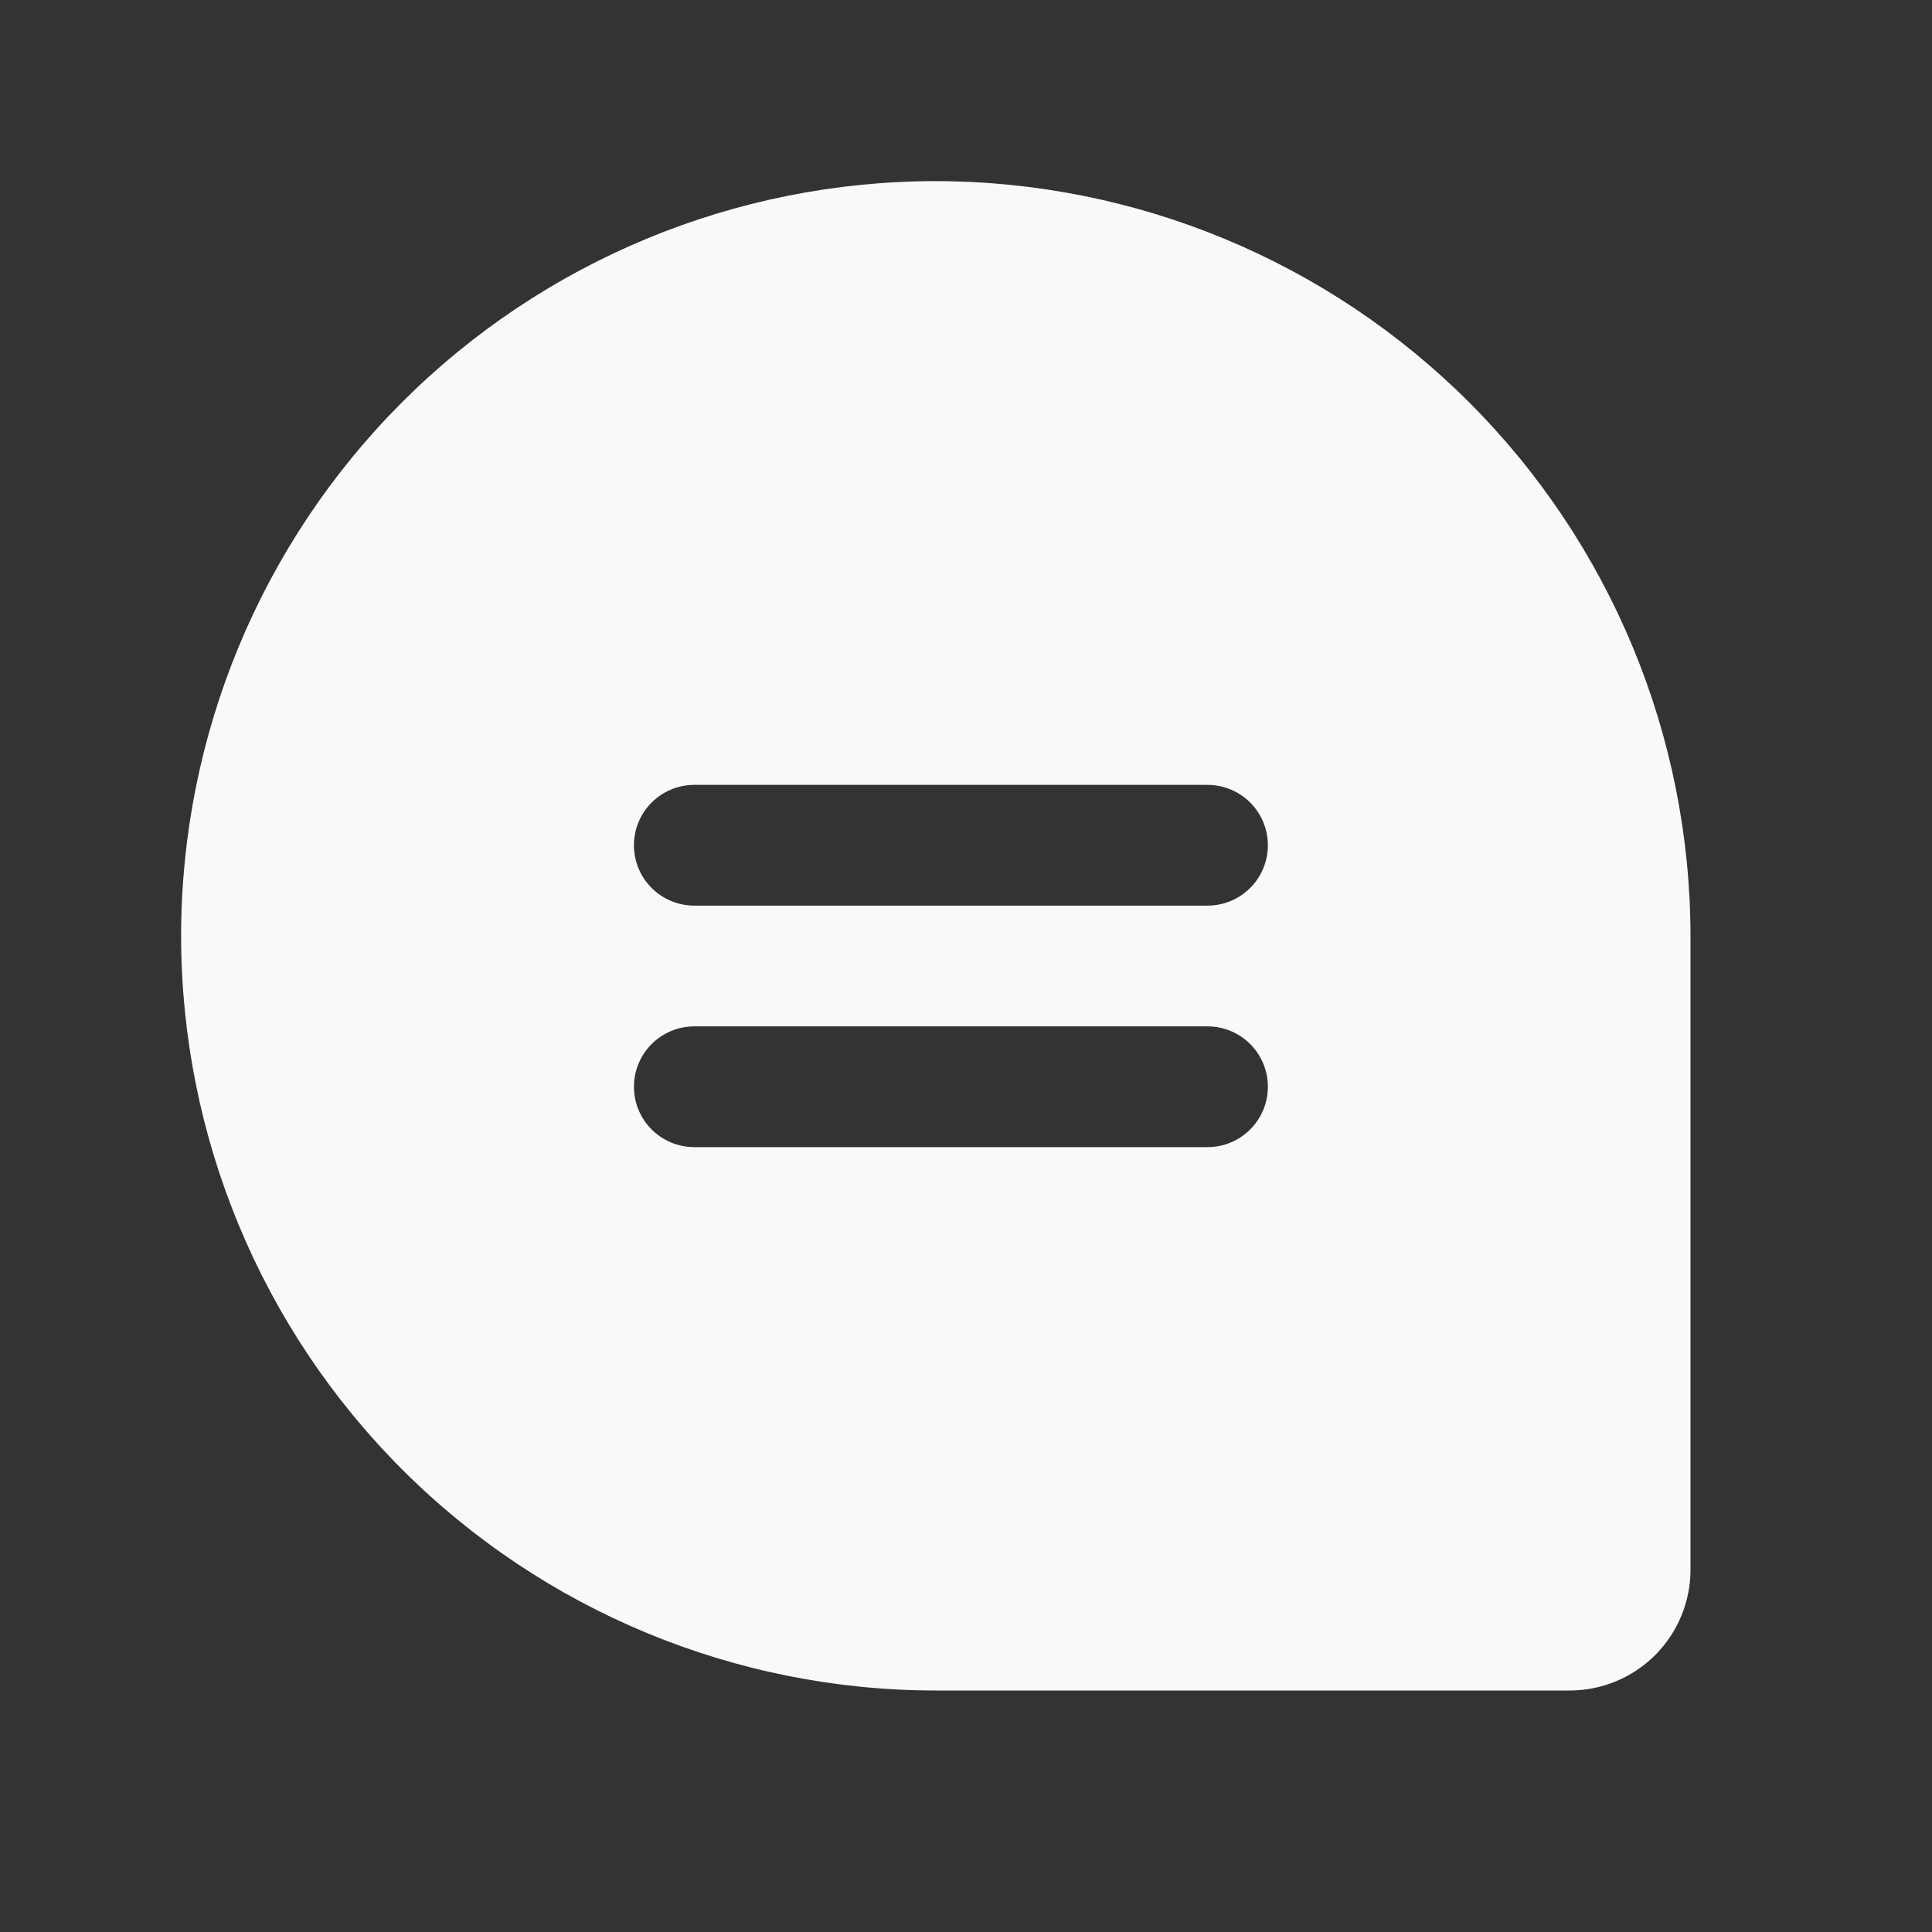 <svg width="32" height="32" viewBox="0 0 32 32" fill="none" xmlns="http://www.w3.org/2000/svg">
<rect x="0" y="0" width="32" height="32" fill="#333333" stroke="none"/>
<path d="M15.5 3C18.814 3.004 21.991 4.322 24.335 6.665C26.678 9.009 27.996 12.186 28 15.5V26C28 26.53 27.789 27.039 27.414 27.414C27.039 27.789 26.53 28 26 28H15.5C12.185 28 9.005 26.683 6.661 24.339C4.317 21.995 3 18.815 3 15.5C3 12.185 4.317 9.005 6.661 6.661C9.005 4.317 12.185 3 15.5 3ZM11.5 19H20C20.265 19 20.52 18.895 20.707 18.707C20.895 18.52 21 18.265 21 18C21 17.735 20.895 17.48 20.707 17.293C20.52 17.105 20.265 17 20 17H11.5C11.235 17 10.98 17.105 10.793 17.293C10.605 17.48 10.5 17.735 10.5 18C10.5 18.265 10.605 18.52 10.793 18.707C10.98 18.895 11.235 19 11.5 19ZM11.5 15H20C20.265 15 20.52 14.895 20.707 14.707C20.895 14.52 21 14.265 21 14C21 13.735 20.895 13.48 20.707 13.293C20.52 13.105 20.265 13 20 13H11.5C11.235 13 10.98 13.105 10.793 13.293C10.605 13.48 10.5 13.735 10.5 14C10.5 14.265 10.605 14.52 10.793 14.707C10.98 14.895 11.235 15 11.5 15Z" fill="#F8F9FA"/>
</svg>
